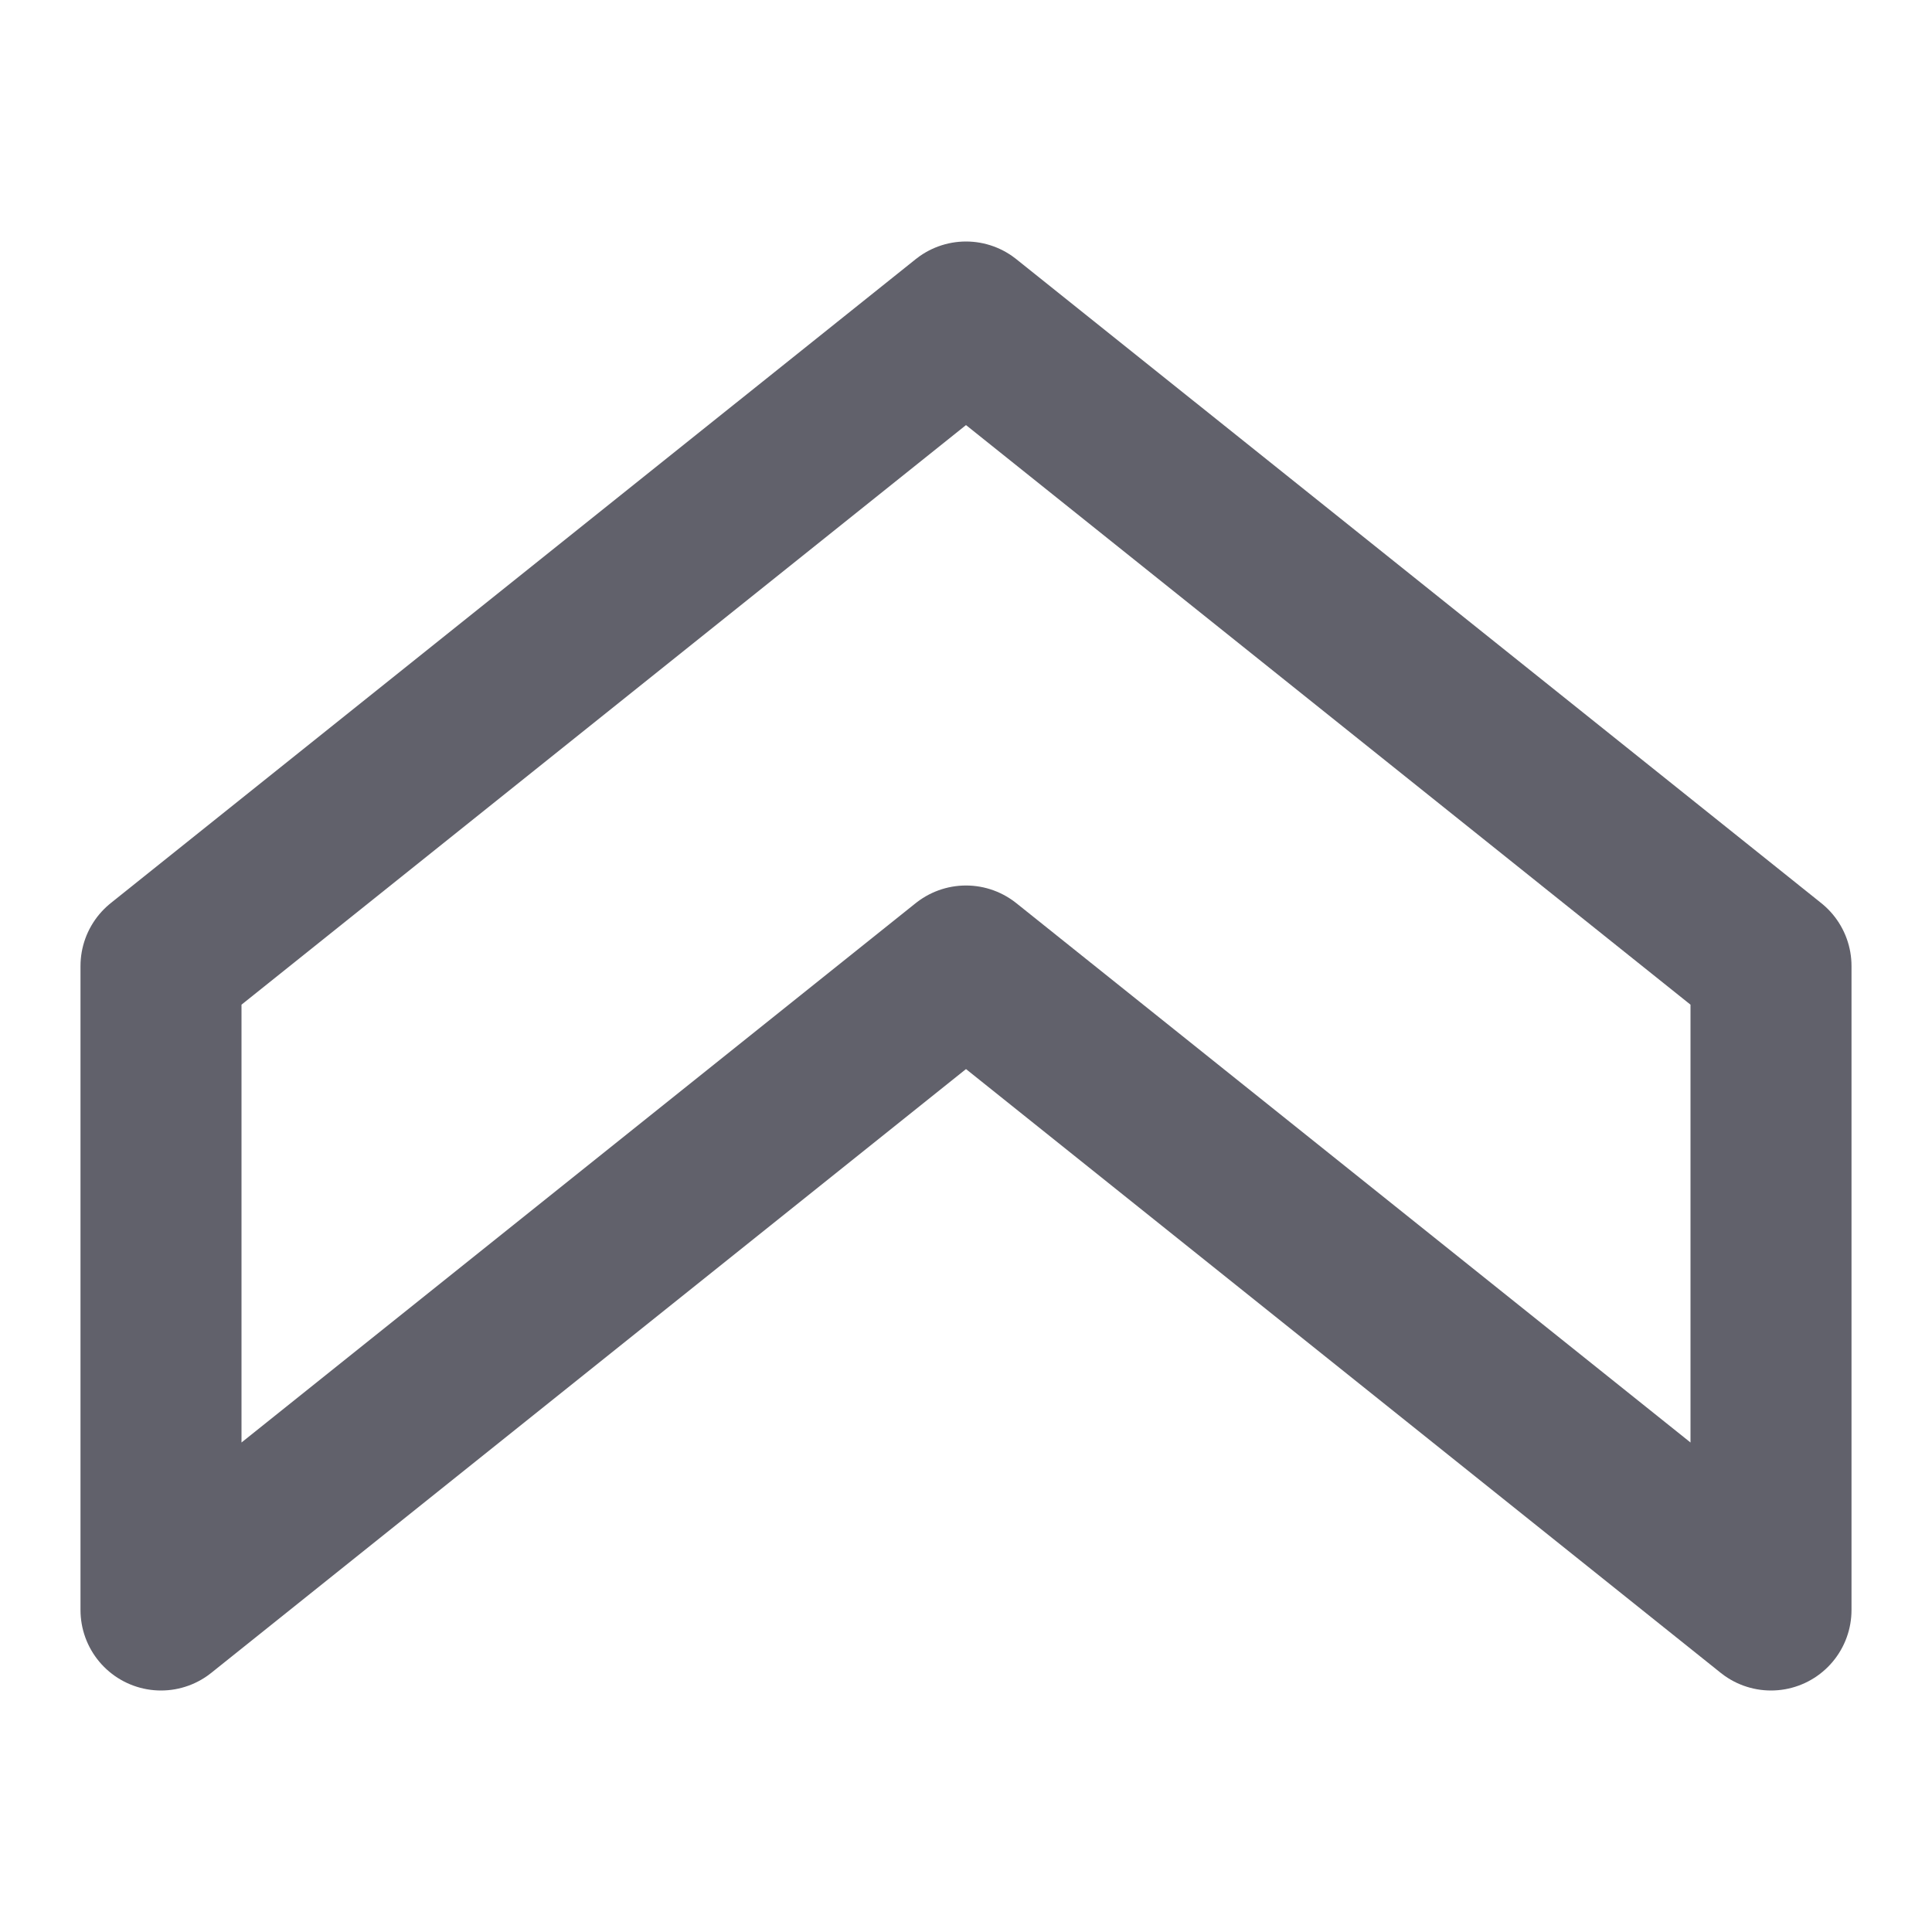 <svg xmlns="http://www.w3.org/2000/svg" height="24" width="24" viewBox="0 0 24 24"><g stroke-linecap="round" fill="#61616b" stroke-linejoin="round" class="nc-icon-wrapper"><polygon fill="none" stroke="#61616b" stroke-width="2" points="22,12 22,20 12,12 2,20 2,12 12,4 " transform="translate(0, 0)"></polygon></g></svg>
